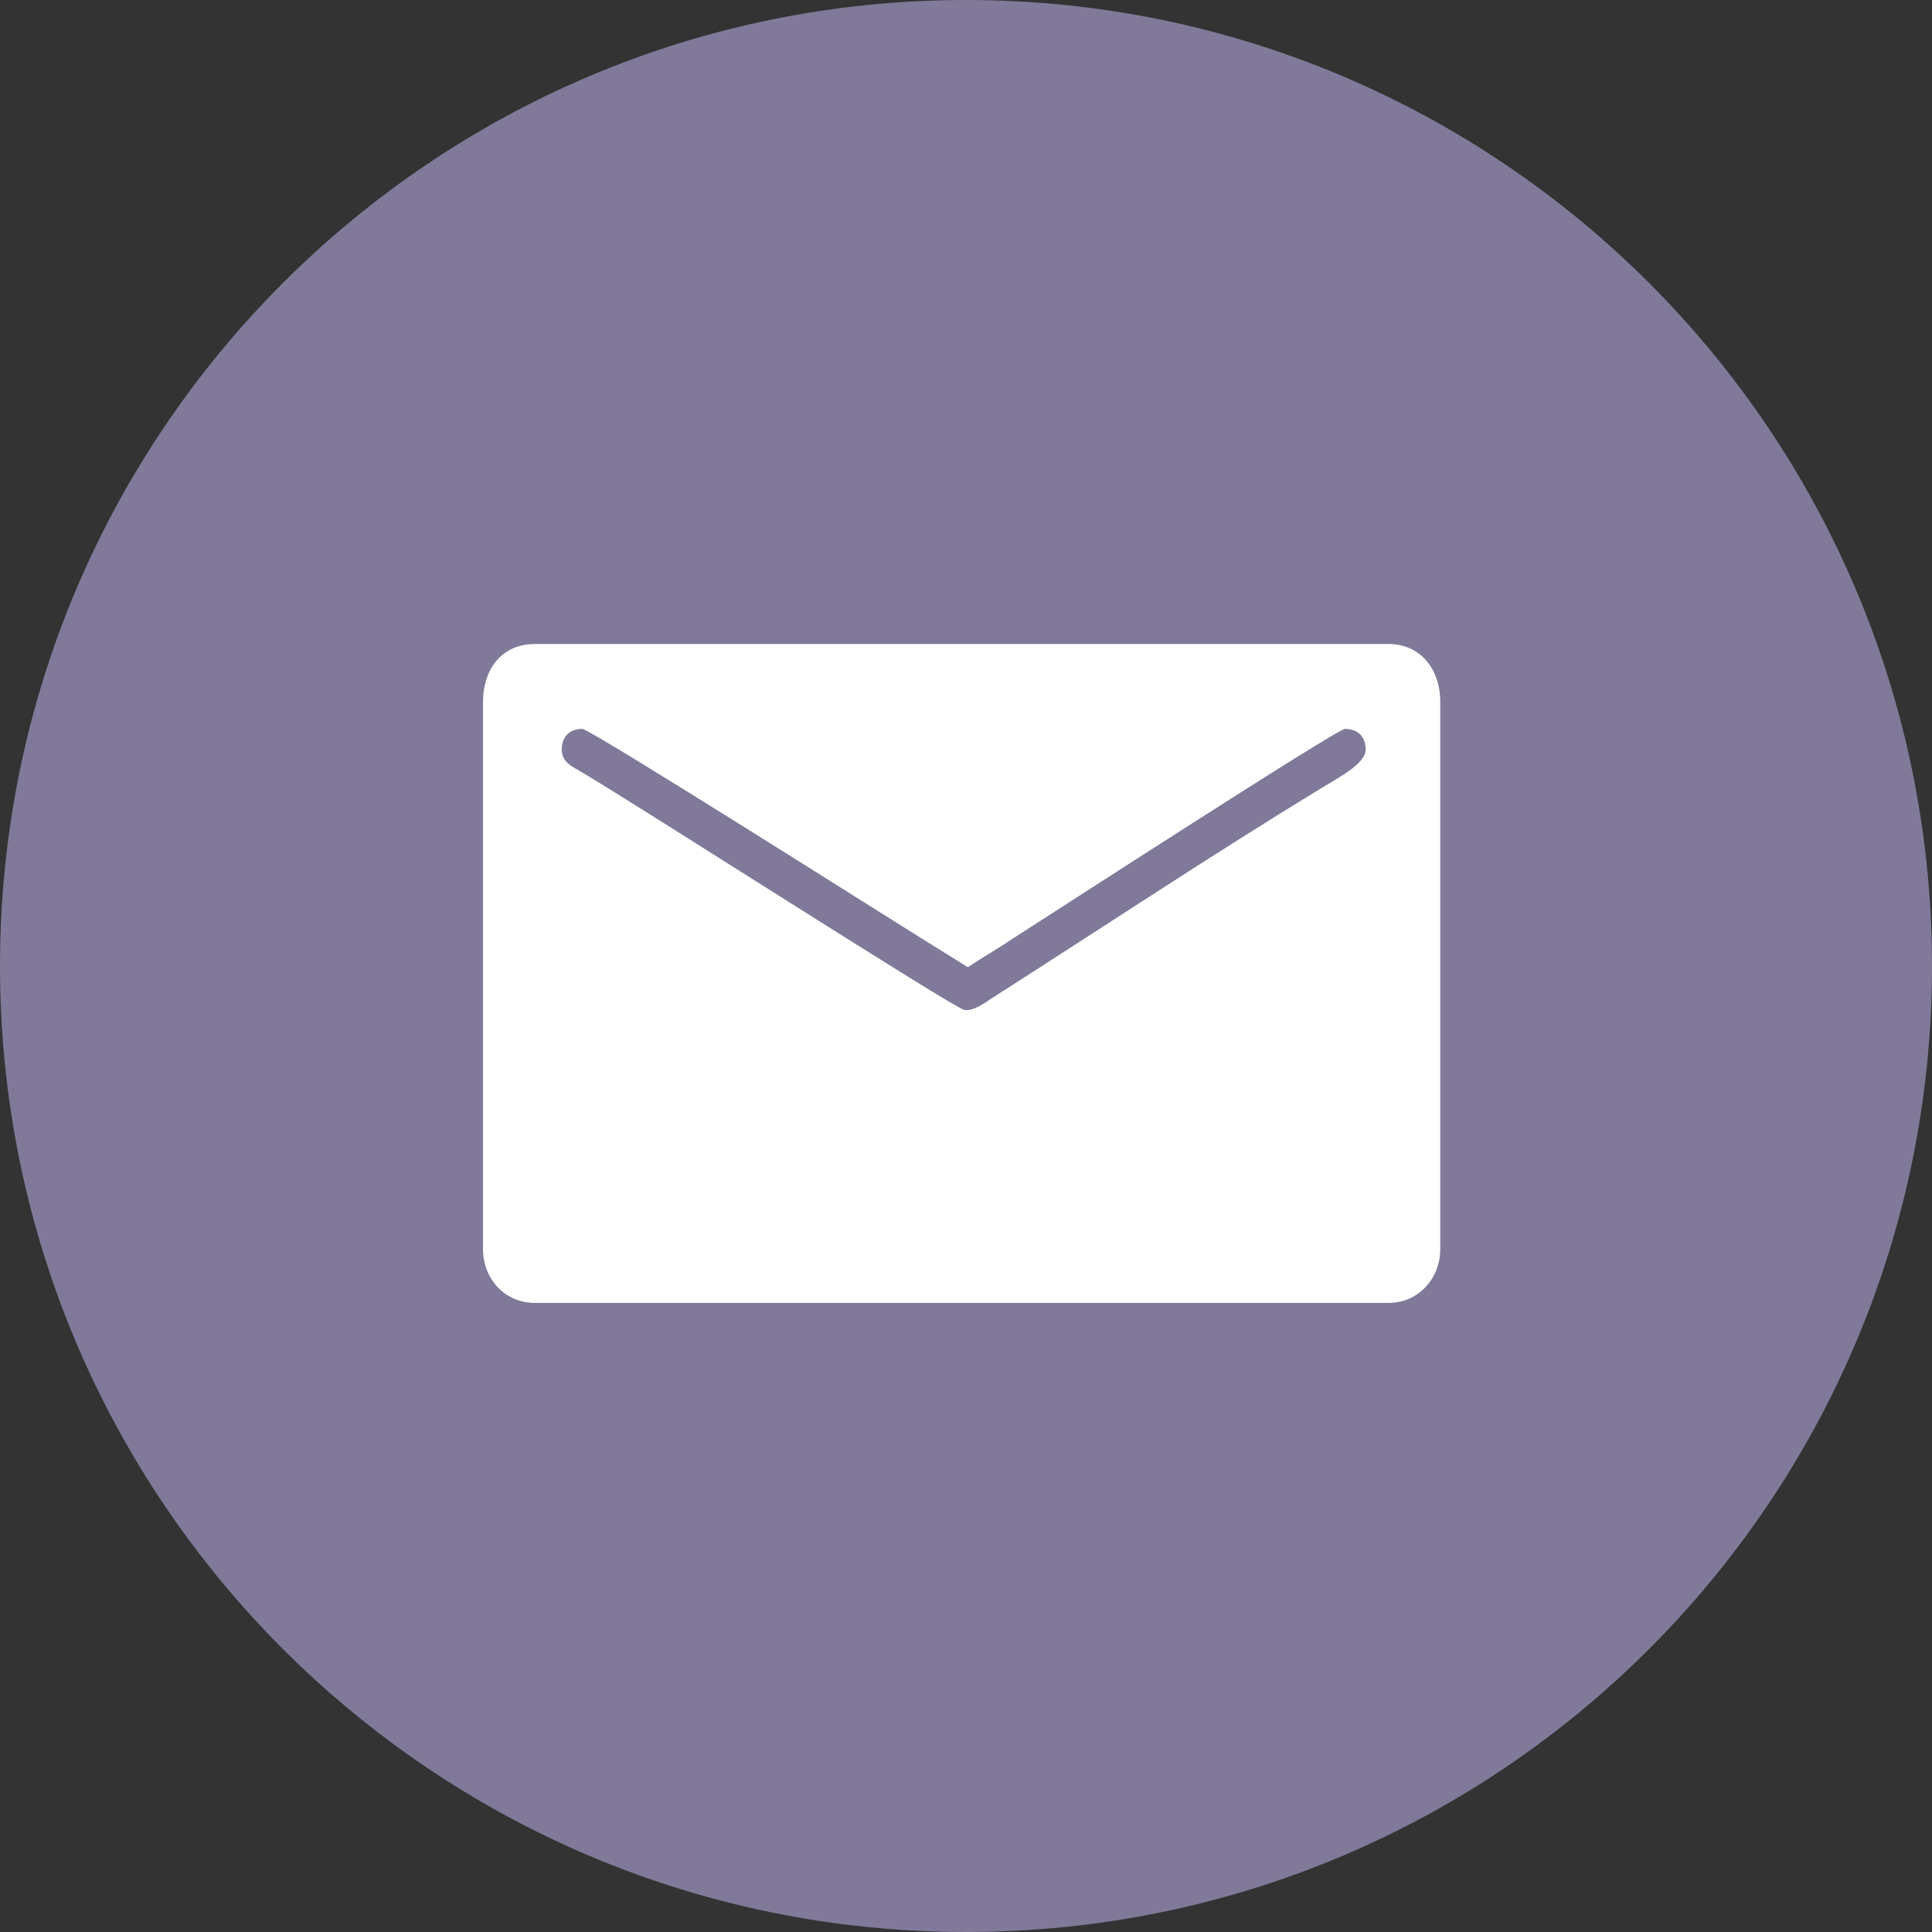 <svg width="21" height="21" viewBox="0 0 21 21" fill="none" xmlns="http://www.w3.org/2000/svg">
<rect x="0" y="0" width="21" height="21" fill="#333333" stroke="none"/>
<g clip-path="url(#clip0_147_2178)">
<path fill-rule="evenodd" clip-rule="evenodd" d="M10.5 21C16.299 21 21 16.299 21 10.5C21 4.701 16.299 0 10.5 0C4.701 0 0 4.701 0 10.5C0 16.299 4.701 21 10.5 21Z" fill="#817999"/>
<path fill-rule="evenodd" clip-rule="evenodd" d="M5.25 7.631V13.576C5.25 13.9 5.487 14.162 5.813 14.162H15.092C15.418 14.162 15.655 13.897 15.655 13.576V7.631C15.655 7.276 15.443 7 15.092 7H5.813C5.448 7 5.25 7.282 5.25 7.631ZM6.106 8.149C6.106 8.005 6.192 7.923 6.331 7.923C6.417 7.923 9.788 10.06 9.993 10.185L10.52 10.513C10.688 10.401 10.856 10.306 11.029 10.189C11.383 9.963 14.532 7.923 14.619 7.923C14.758 7.923 14.844 8.005 14.844 8.149C14.844 8.3 14.552 8.451 14.362 8.567C13.166 9.296 11.97 10.091 10.786 10.847C10.717 10.893 10.583 10.993 10.483 10.978C10.371 10.961 6.94 8.757 6.316 8.389C6.222 8.334 6.106 8.284 6.106 8.149Z" fill="white"/>
</g>
<defs>
<clipPath id="clip0_147_2178">
<rect width="21" height="21" fill="white"/>
</clipPath>
</defs>
</svg>
